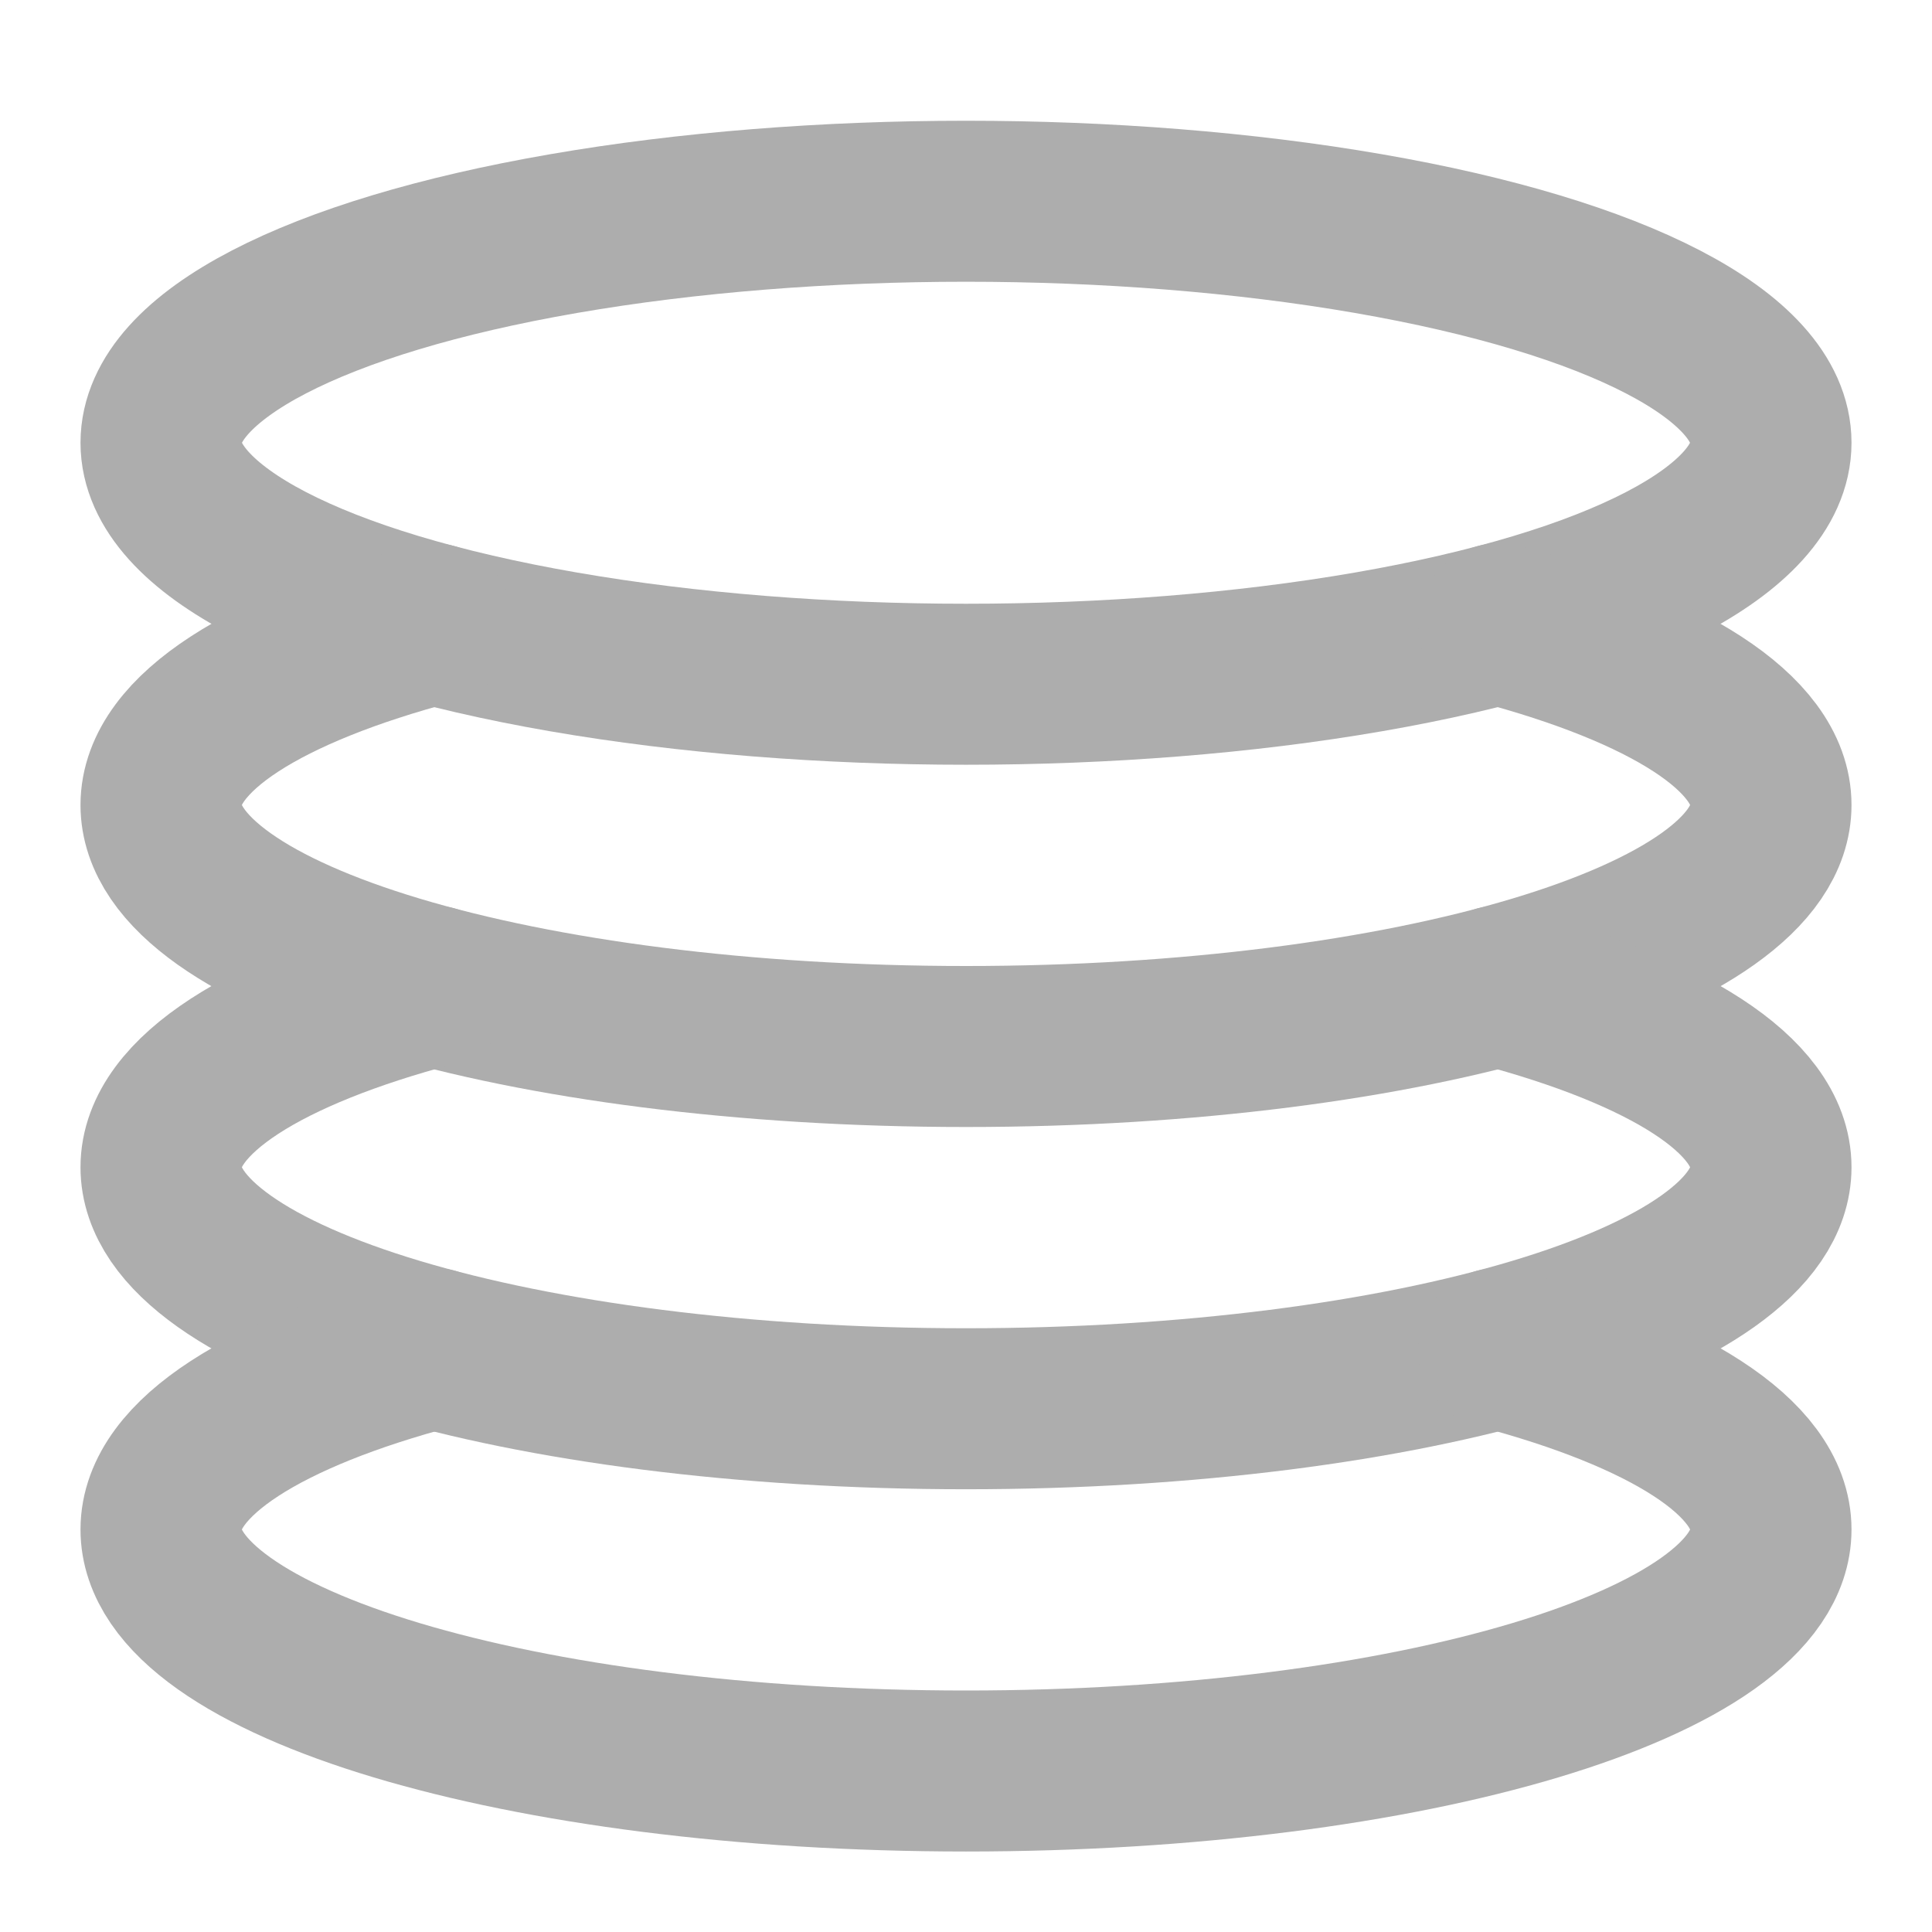 <?xml version="1.0" encoding="UTF-8"?>
<svg width="28" height="28" viewBox="0 0 48 48" fill="none" xmlns="http://www.w3.org/2000/svg">
    <ellipse cx="24" cy="11" rx="20" ry="6" stroke="#adadad" stroke-width="4" stroke-linecap="round"
             stroke-linejoin="round"/>
    <path d="M10.771 15.5C6.619 16.599 4 18.208 4 20C4 23.314 12.954 26 24 26C35.046 26 44 23.314 44 20C44 18.208 41.381 16.599 37.229 15.5"
          stroke="#adadad" stroke-width="4" stroke-linecap="round" stroke-linejoin="round"/>
    <path d="M10.771 24.5C6.619 25.599 4 27.208 4 29C4 32.314 12.954 35 24 35C35.046 35 44 32.314 44 29C44 27.208 41.381 25.599 37.229 24.5"
          stroke="#adadad" stroke-width="4" stroke-linecap="round" stroke-linejoin="round"/>
    <path d="M10.771 33.5C6.619 34.599 4 36.208 4 38C4 41.314 12.954 44 24 44C35.046 44 44 41.314 44 38C44 36.208 41.381 34.599 37.229 33.5"
          stroke="#adadad" stroke-width="4" stroke-linecap="round" stroke-linejoin="round"/>
</svg>